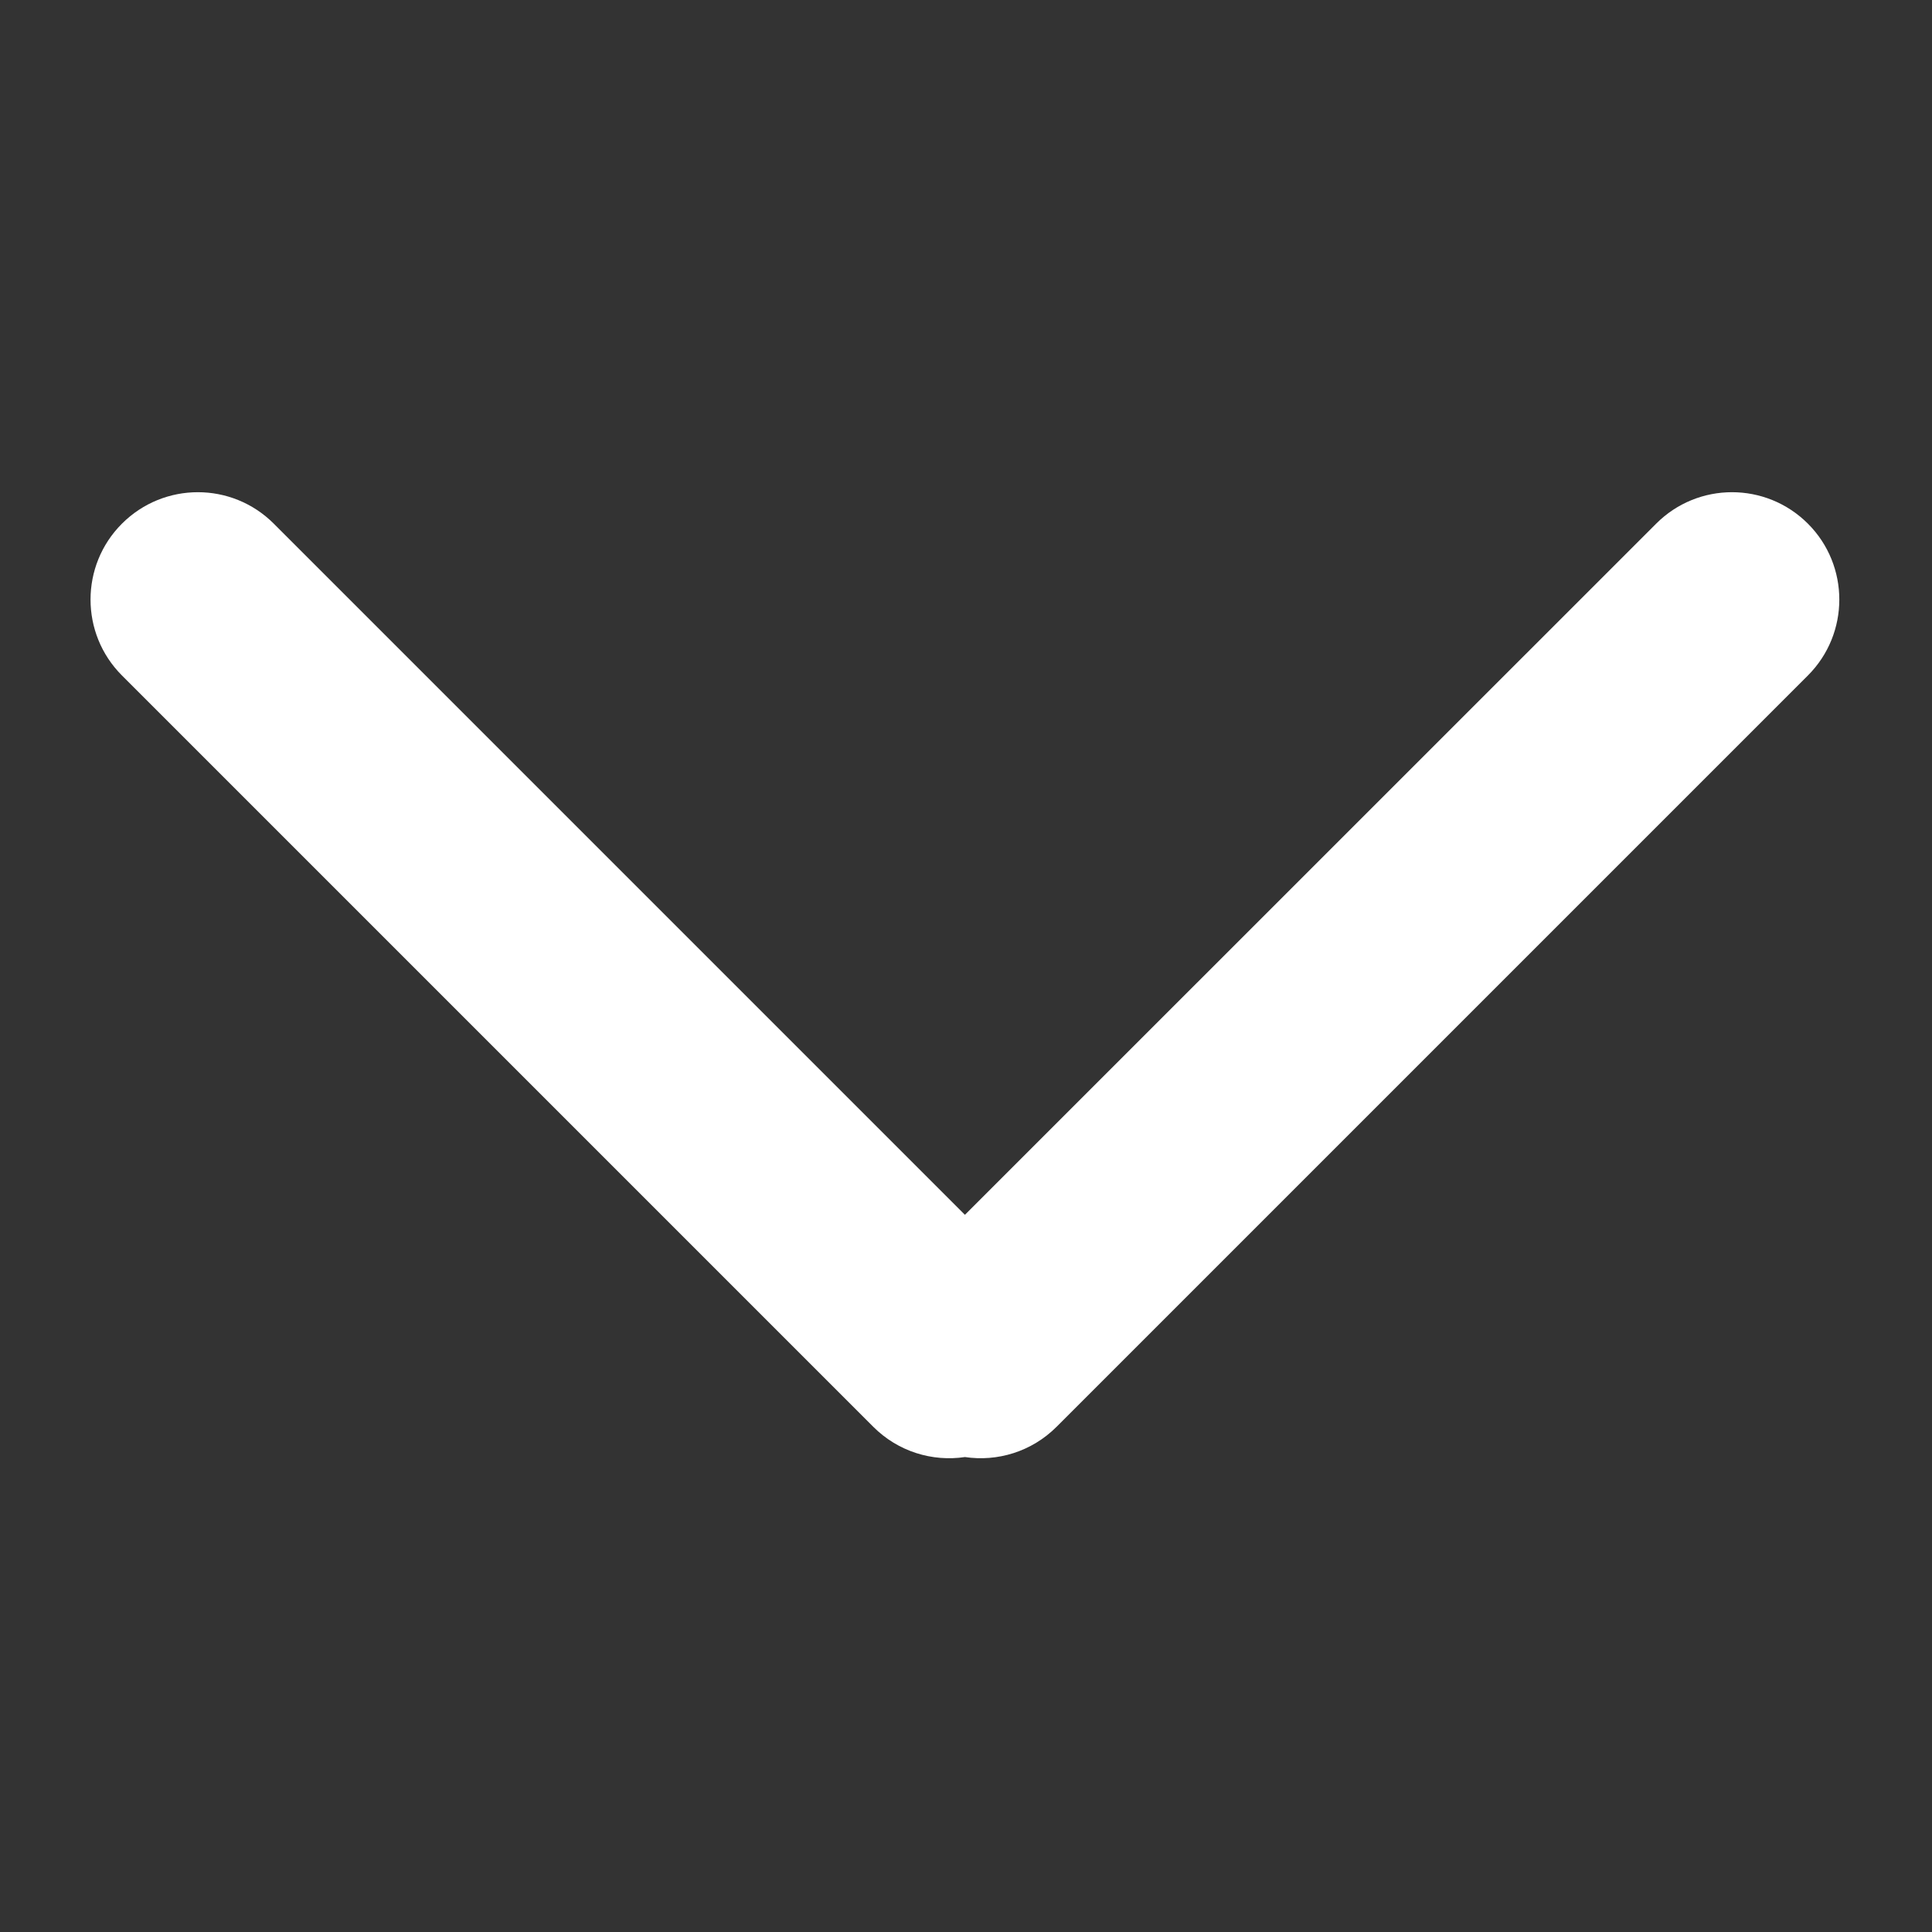 <svg width="18" height="18" viewBox="0 0 18 18" fill="none" xmlns="http://www.w3.org/2000/svg">
<rect x="0" y="0" width="18" height="18" fill="#333333" stroke="none"/>
<path fill-rule="evenodd" clip-rule="evenodd" d="M8.99 13.575C9.292 13.62 9.611 13.526 9.844 13.293L16.844 6.293C17.234 5.903 17.234 5.269 16.844 4.879C16.453 4.488 15.82 4.488 15.43 4.879L8.99 11.318L2.551 4.879C2.16 4.488 1.527 4.488 1.136 4.879C0.746 5.269 0.746 5.903 1.136 6.293L8.136 13.293C8.369 13.526 8.688 13.62 8.99 13.575Z" fill="white"/>
</svg>
